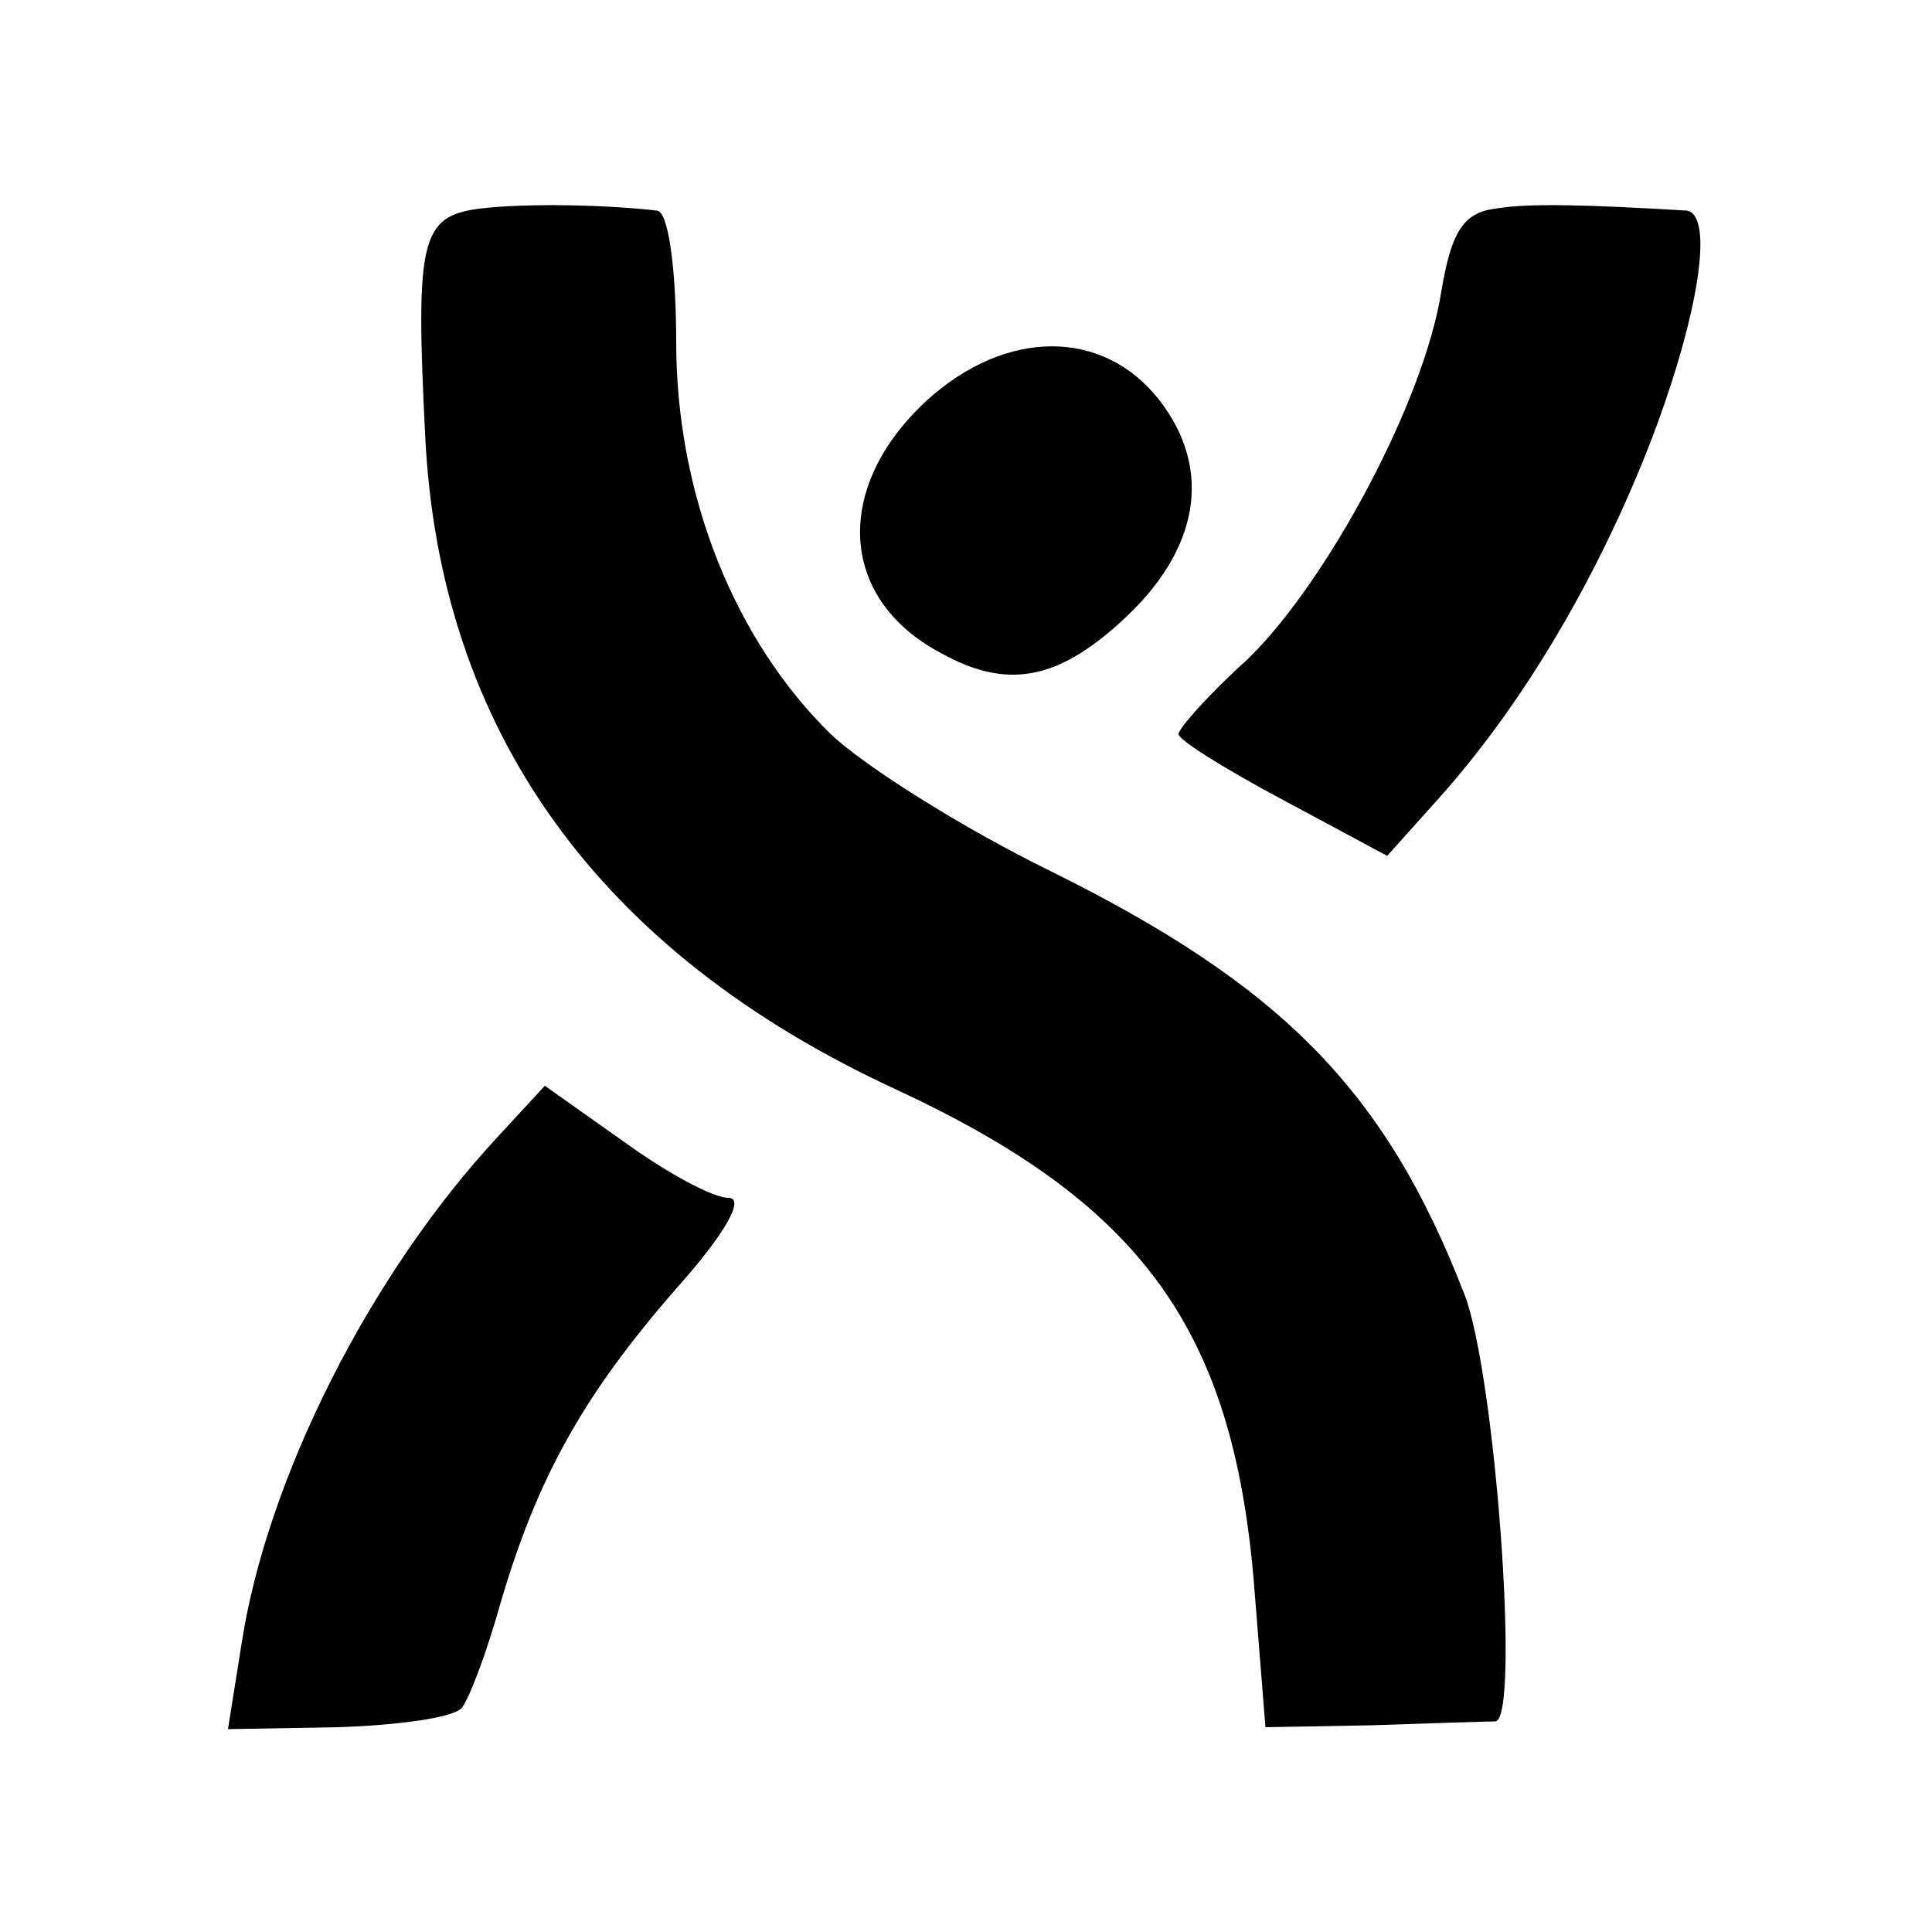 <?xml version="1.0" standalone="no"?>
<!DOCTYPE svg PUBLIC "-//W3C//DTD SVG 20010904//EN"
 "http://www.w3.org/TR/2001/REC-SVG-20010904/DTD/svg10.dtd">
<svg version="1.0" xmlns="http://www.w3.org/2000/svg"
 width="100pt" height="100pt" viewBox="0 0 100 100"
 preserveAspectRatio="xMidYMid meet">
<g transform="translate(0,100) scale(0.1,-0.1)"
fill="#000000" stroke="none">
<path d="M248 892 c-30 -4 -33 -16 -28 -116 7 -154 90 -269 244 -340 127 -59
174 -124 185 -255 l6 -75 55 1 c30 1 59 2 64 2 13 1 0 180 -16 221 -41 106
-95 160 -214 219 -45 22 -96 54 -114 71 -50 49 -80 124 -80 203 0 37 -4 68
-10 68 -26 3 -67 4 -92 1z"/>
<path d="M774 892 c-17 -2 -23 -13 -28 -43 -9 -57 -59 -150 -100 -190 -20 -18
-36 -36 -36 -39 0 -3 24 -18 54 -34 l54 -29 26 29 c45 50 84 117 111 187 25
66 32 116 18 118 -50 3 -82 4 -99 1z"/>
<path d="M480 793 c-49 -45 -46 -103 7 -131 34 -19 60 -14 93 16 41 37 48 79
20 115 -29 37 -79 37 -120 0z"/>
<path d="M258 412 c-67 -72 -120 -178 -133 -263 l-7 -44 57 1 c31 1 60 5 64
10 4 5 13 29 20 54 19 65 43 108 91 163 25 28 36 47 27 47 -8 0 -32 13 -54 29
l-41 29 -24 -26z"/>
</g>
</svg>
